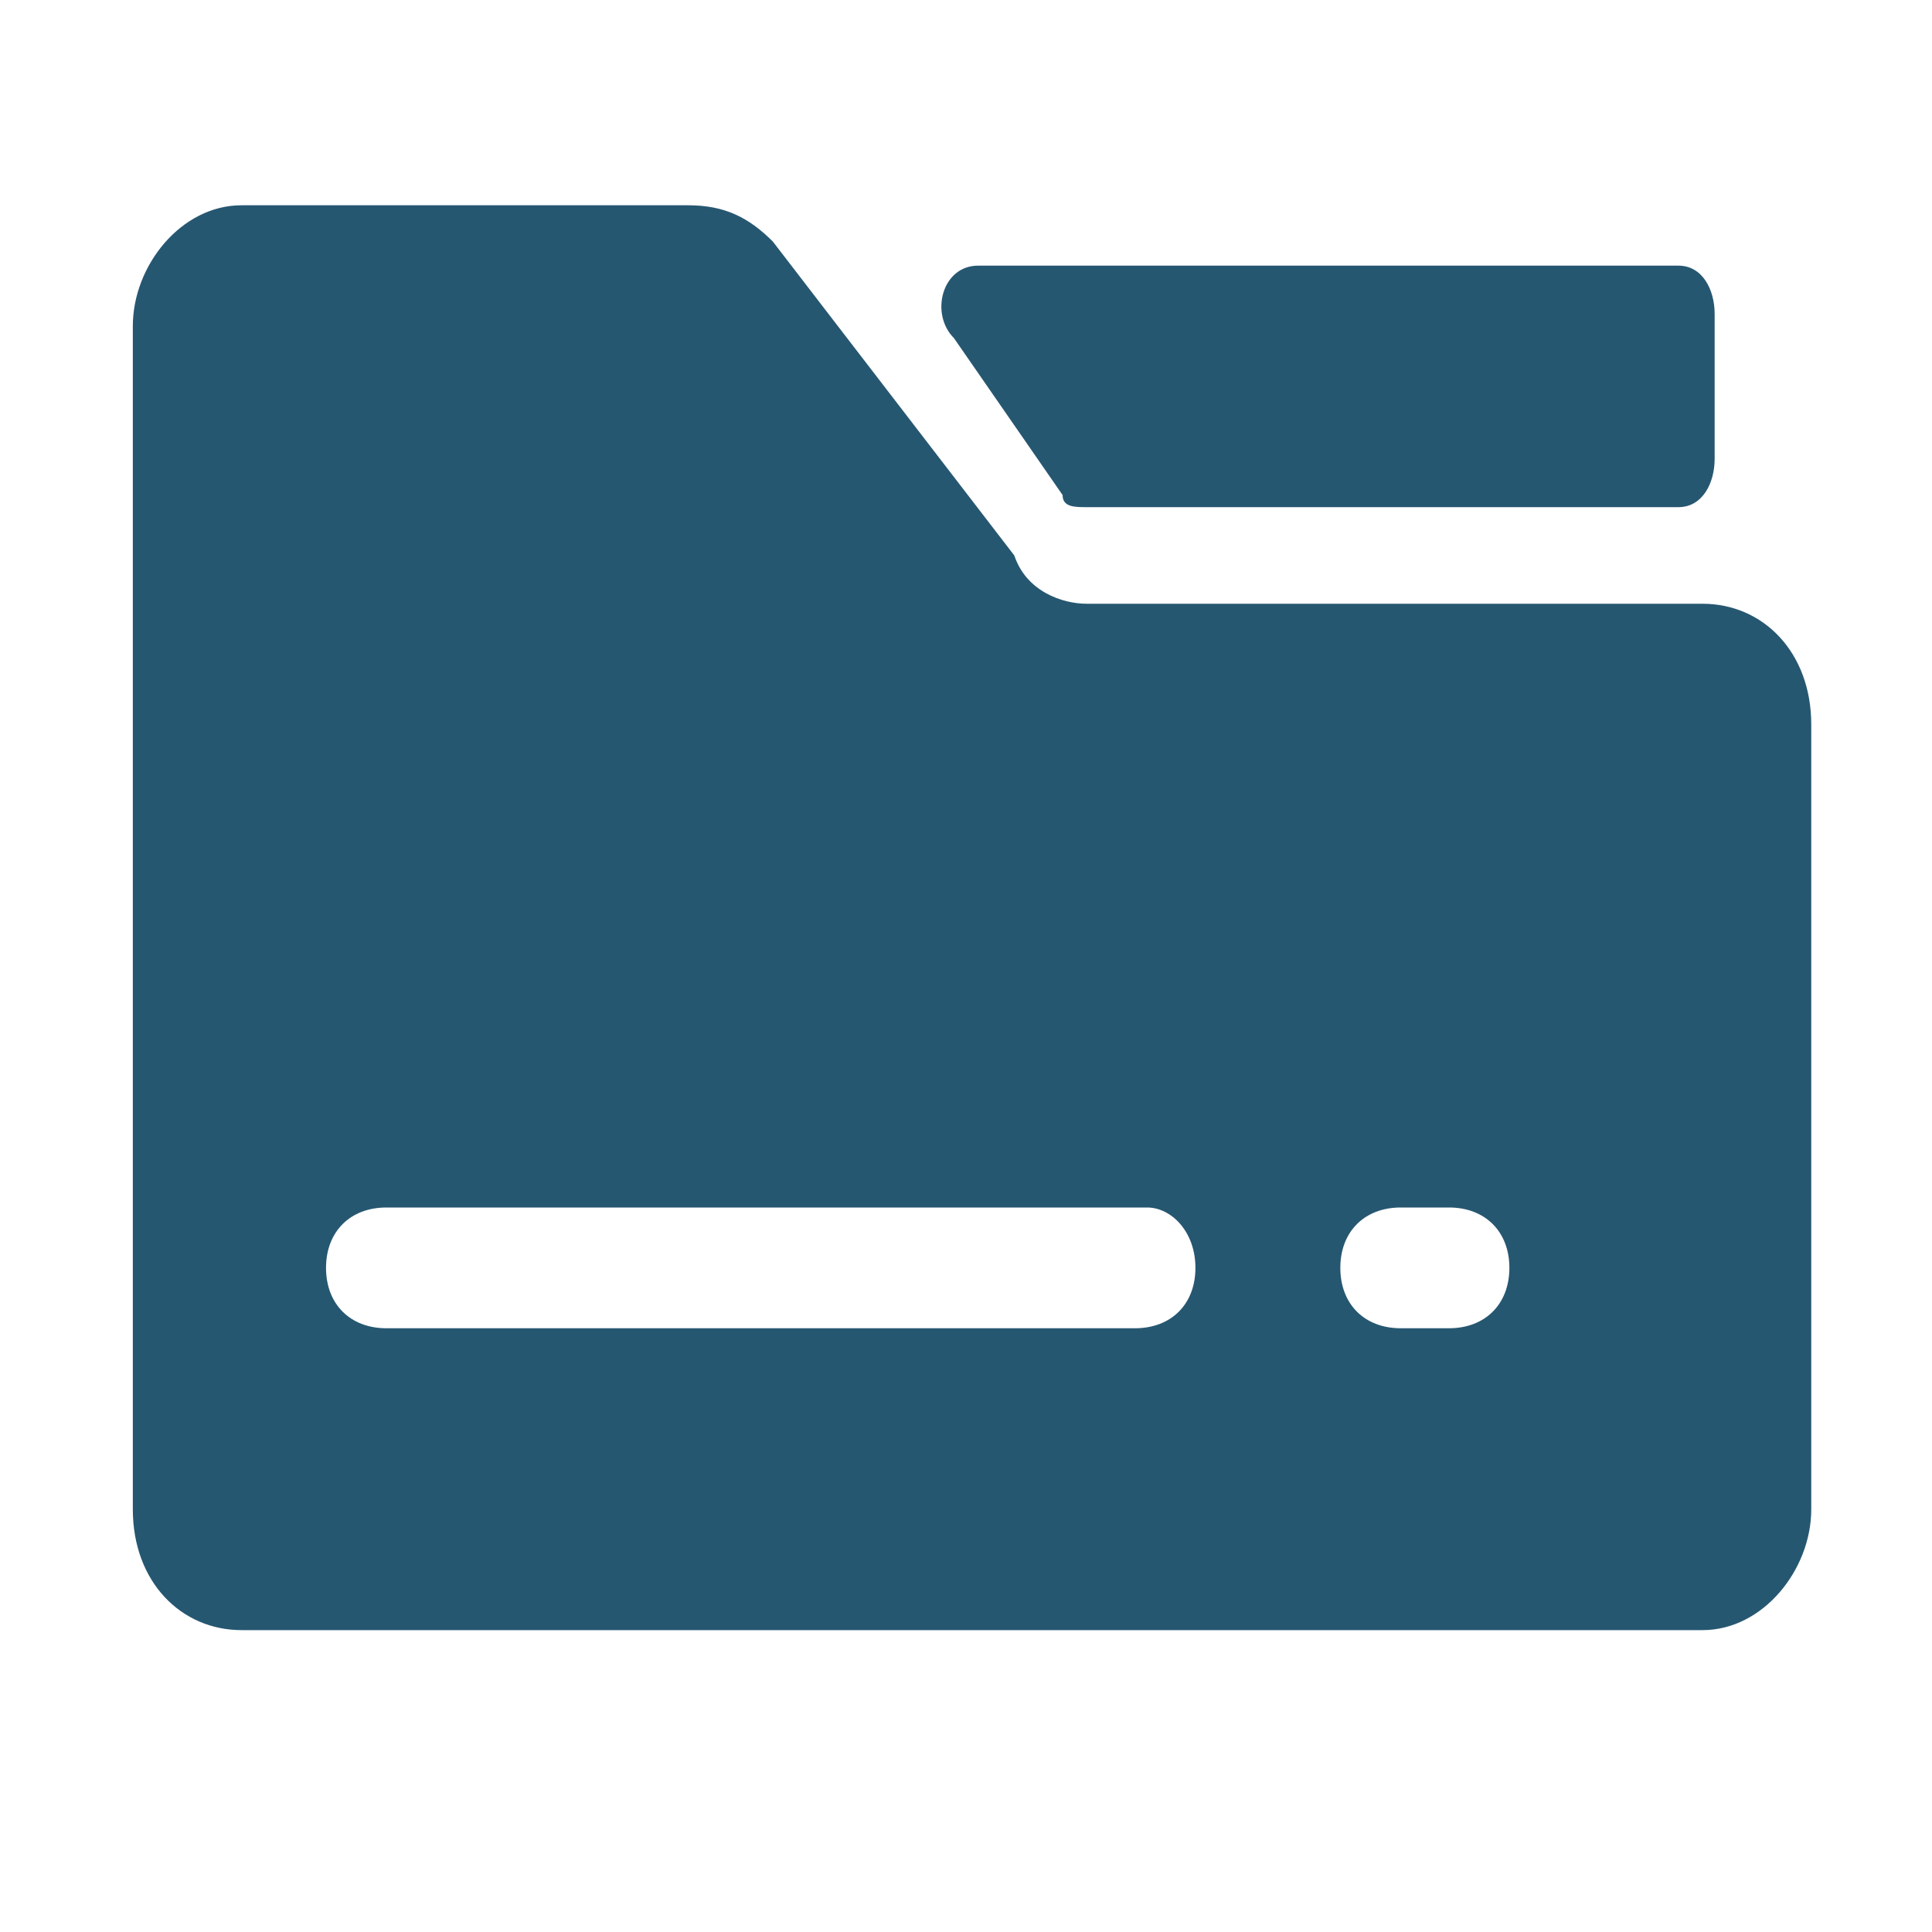 <?xml version="1.0" standalone="no"?><!DOCTYPE svg PUBLIC "-//W3C//DTD SVG 1.1//EN" "http://www.w3.org/Graphics/SVG/1.1/DTD/svg11.dtd"><svg t="1713945406290" class="icon" viewBox="0 0 1024 1024" version="1.1" xmlns="http://www.w3.org/2000/svg" p-id="3213" xmlns:xlink="http://www.w3.org/1999/xlink" width="200" height="200"><path d="M576 268.8h313.6c12.8 0 19.2-12.8 19.2-25.6V166.4c0-12.8-6.4-25.6-19.2-25.6H518.4c-19.2 0-25.6 25.6-12.8 38.4l57.6 83.2c0 6.4 6.4 6.4 12.8 6.4z" fill="#265771" p-id="3214"></path><path d="M902.4 320H576c-12.8 0-32-6.4-38.4-25.6L409.6 128c-12.8-12.8-25.6-19.2-44.8-19.2H128c-32 0-57.6 32-57.6 64v627.2c0 38.4 25.6 64 57.6 64h774.4c32 0 57.6-32 57.6-64V384c0-38.4-25.6-64-57.6-64z m-268.8 352c0 19.2-12.8 32-32 32H204.8c-19.2 0-32-12.8-32-32s12.8-32 32-32h403.2c12.8 0 25.6 12.8 25.6 32z m166.4 0c0 19.2-12.8 32-32 32h-25.6c-19.2 0-32-12.8-32-32s12.8-32 32-32h25.6c19.2 0 32 12.8 32 32z" fill="#265771" p-id="3215"></path></svg>